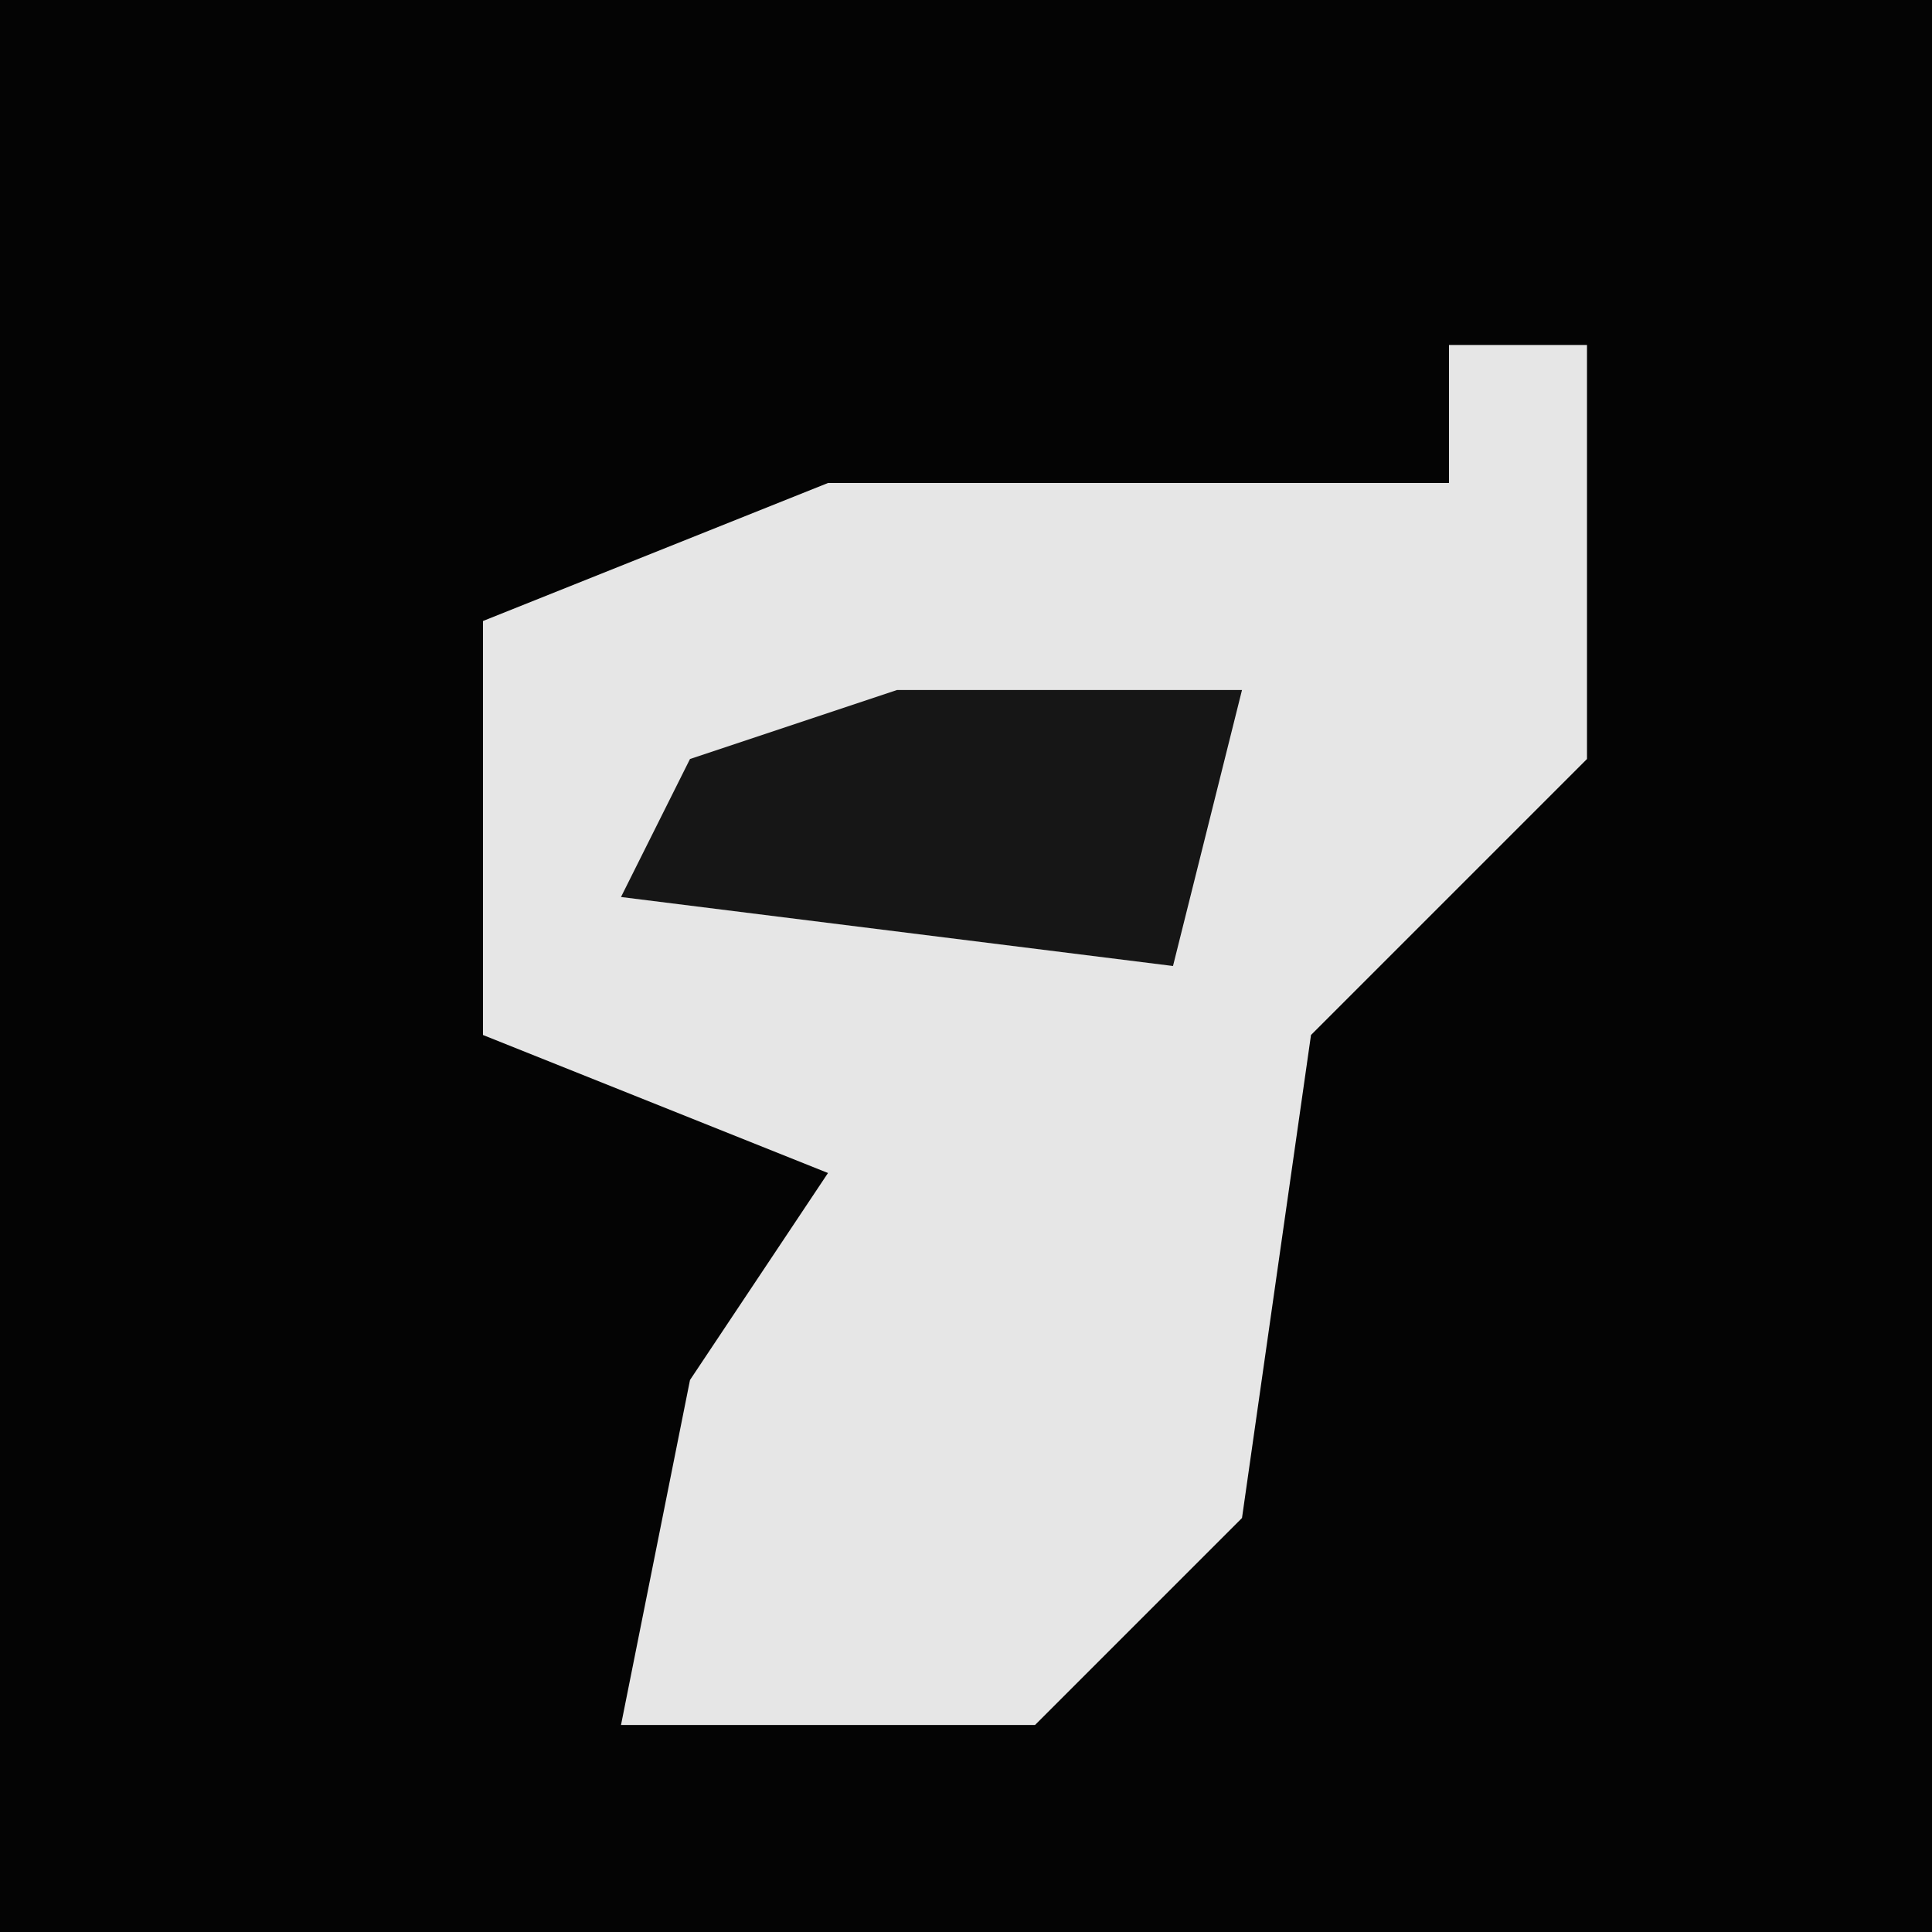 <?xml version="1.0" encoding="UTF-8"?>
<svg version="1.1" xmlns="http://www.w3.org/2000/svg" width="28" height="28">
<path d="M0,0 L28,0 L28,28 L0,28 Z " fill="#040404" transform="translate(0,0)"/>
<path d="M0,0 L2,0 L2,6 L-2,10 L-3,17 L-6,20 L-12,20 L-11,15 L-9,12 L-14,10 L-14,4 L-9,2 L0,2 Z " fill="#E6E6E6" transform="translate(21,5)"/>
<path d="M0,0 L5,0 L4,4 L-4,3 L-3,1 Z " fill="#161616" transform="translate(13,10)"/>
</svg>
